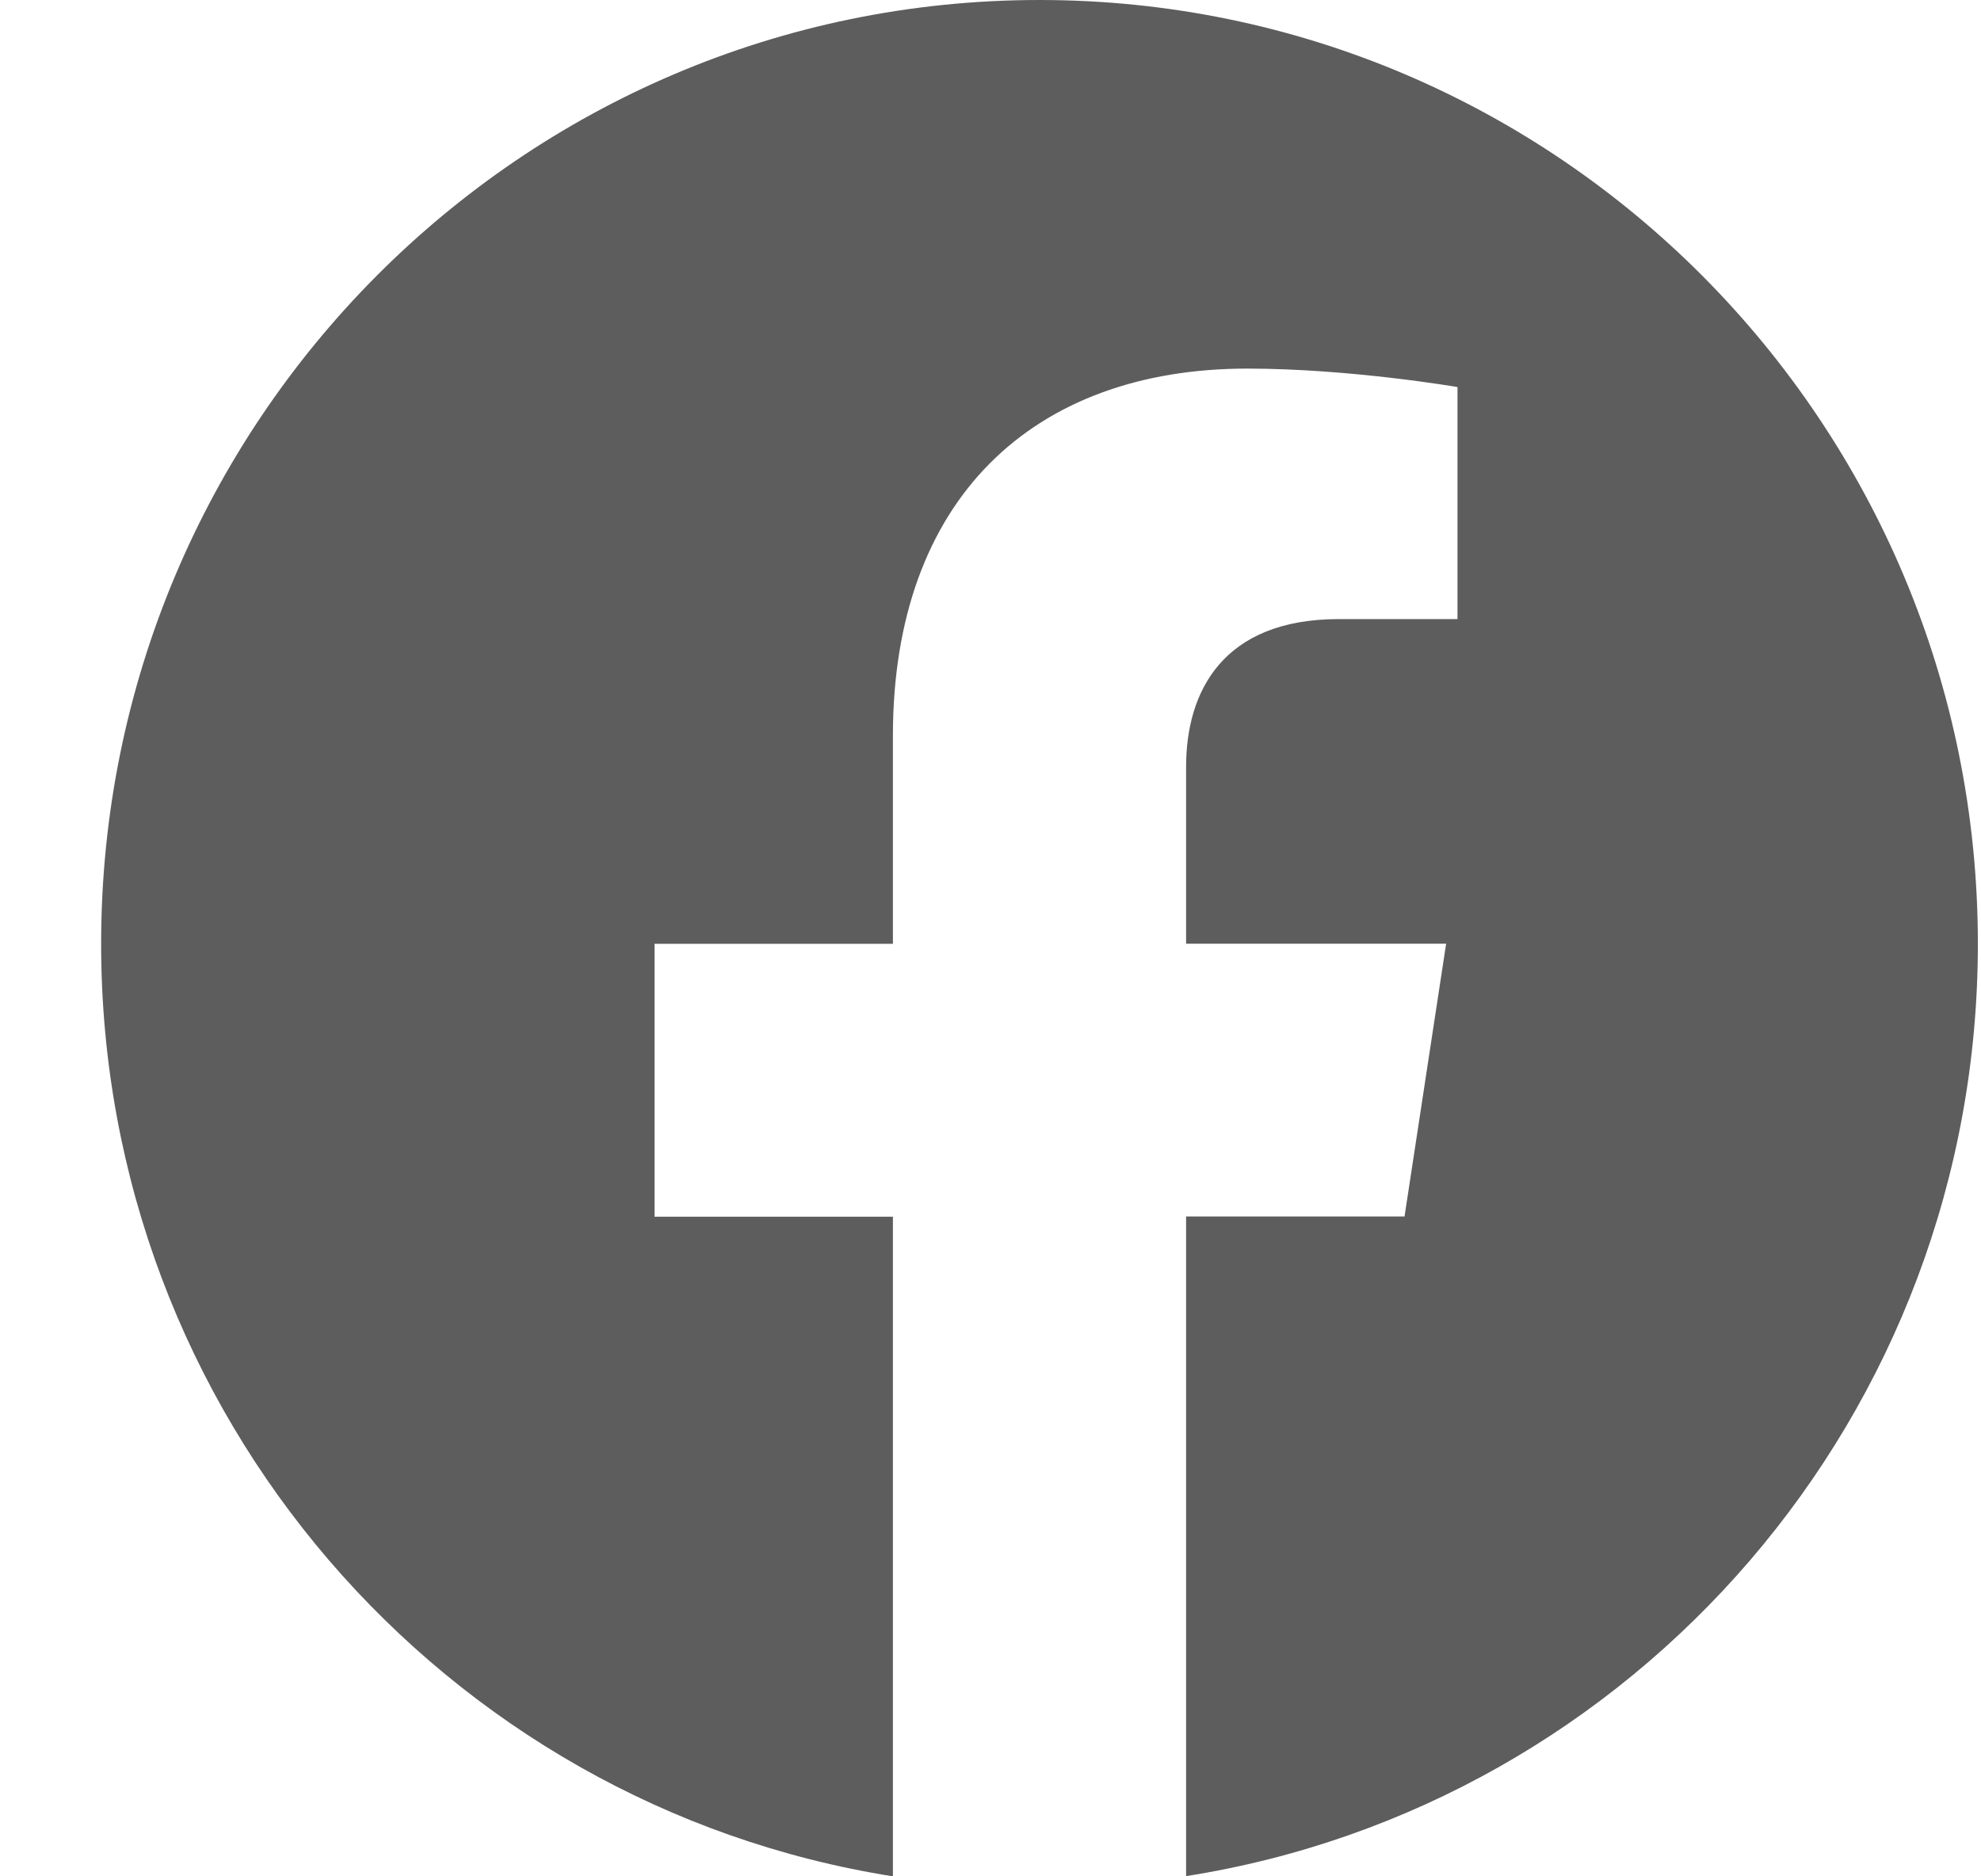 <svg width="19" height="18" viewBox="0 0 19 18" fill="none" xmlns="http://www.w3.org/2000/svg">
<path d="M9.97 0C5 0 0.97 4.054 0.97 9.054C0.97 13.573 4.261 17.318 8.564 18V11.672H6.278V9.054H8.564V7.059C8.564 4.788 9.908 3.536 11.963 3.536C12.948 3.536 13.979 3.713 13.979 3.713V5.939H12.841C11.725 5.939 11.376 6.638 11.376 7.355V9.053H13.87L13.471 11.67H11.376V17.998C15.679 17.32 18.97 13.574 18.97 9.054C18.97 4.054 14.94 0 9.97 0V0Z" fill="#5D5D5D"/>
</svg>
